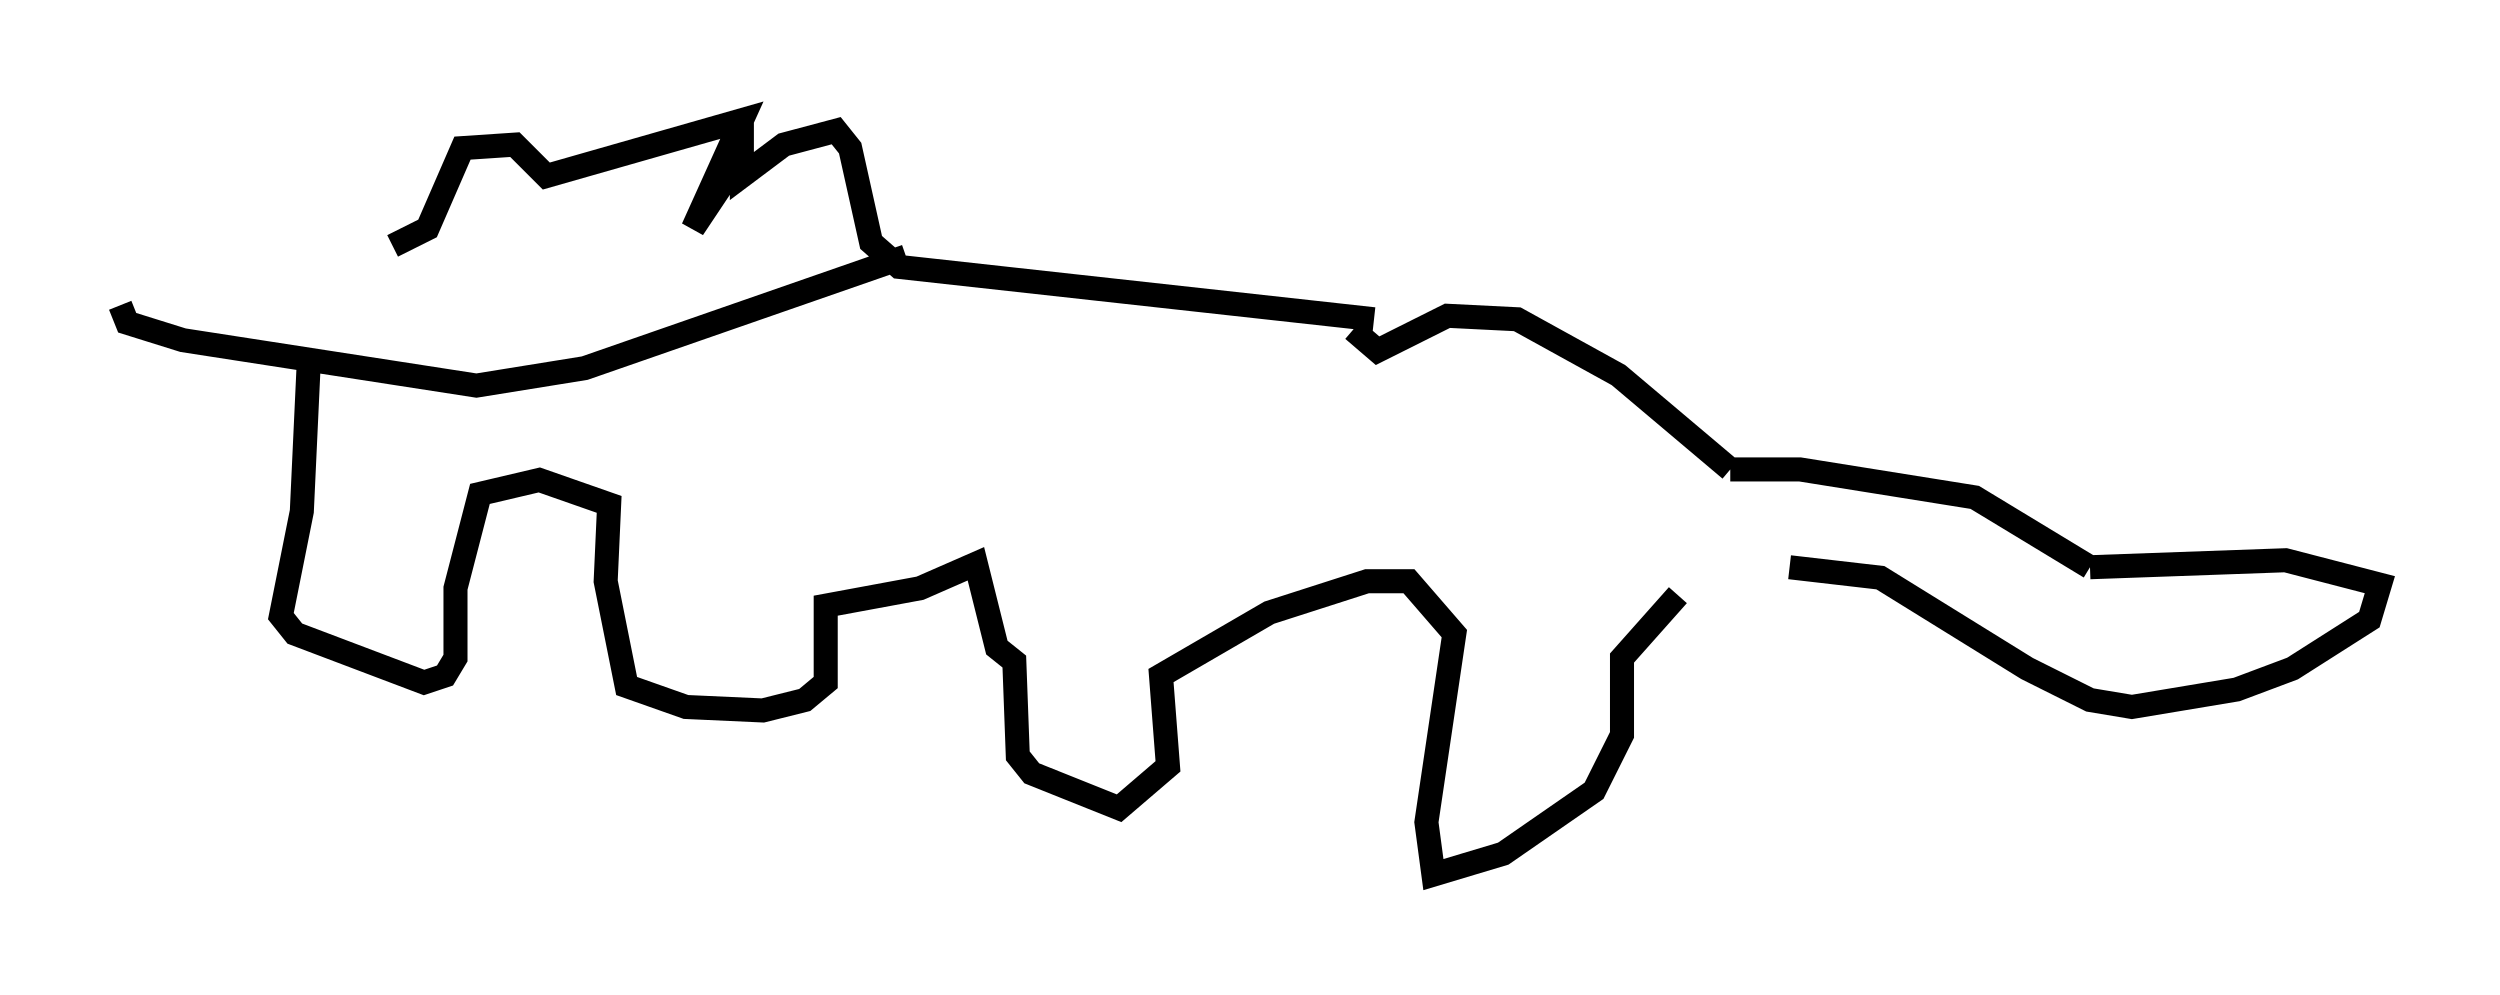 <?xml version="1.0" encoding="utf-8" ?>
<svg baseProfile="full" height="41.374" version="1.1" width="103.977" xmlns="http://www.w3.org/2000/svg" xmlns:ev="http://www.w3.org/2001/xml-events" xmlns:xlink="http://www.w3.org/1999/xlink"><defs /><rect fill="white" height="41.374" width="103.977" x="0" y="0" /><path d="M69.201, 24.609 m5.229, -1.017 l3.777, 0.436 6.101, 3.777 l2.615, 1.307 1.743, 0.291 l4.358, -0.726 2.324, -0.872 l3.196, -2.034 0.436, -1.453 l-3.922, -1.017 -8.134, 0.291 m0.0, 0.0 l-4.793, -2.905 -7.263, -1.162 l-2.905, 0.0 m0.0, 0.0 l-4.648, -3.922 -4.212, -2.324 l-2.905, -0.145 -2.905, 1.453 l-1.017, -0.872 m13.508, 11.039 l-2.324, 2.615 0.0, 3.196 l-1.162, 2.324 -3.777, 2.615 l-2.905, 0.872 -0.291, -2.179 l1.162, -7.844 -1.888, -2.179 l-1.743, 0.0 -4.067, 1.307 l-4.503, 2.615 0.291, 3.777 l-2.034, 1.743 -3.631, -1.453 l-0.581, -0.726 -0.145, -3.922 l-0.726, -0.581 -0.872, -3.486 l-2.324, 1.017 -3.922, 0.726 l0.0, 3.196 -0.872, 0.726 l-1.743, 0.436 -3.196, -0.145 l-2.469, -0.872 -0.872, -4.358 l0.145, -3.196 -2.905, -1.017 l-2.469, 0.581 -1.017, 3.922 l0.0, 2.905 -0.436, 0.726 l-0.872, 0.291 -5.374, -2.034 l-0.581, -0.726 0.872, -4.358 l0.291, -6.246 m44.302, -1.743 l-19.754, -2.179 -1.162, -1.017 l-0.872, -3.922 -0.581, -0.726 l-2.179, 0.581 -1.743, 1.307 l0.0, -0.872 -2.034, 3.05 l2.034, -4.503 -8.134, 2.324 l-1.307, -1.307 -2.179, 0.145 l-1.453, 3.341 -1.453, 0.726 m21.352, 0.436 l-13.363, 4.648 -4.503, 0.726 l-12.201, -1.888 -2.324, -0.726 l-0.291, -0.726 " fill="none" stroke="black" stroke-width="1" /></svg>